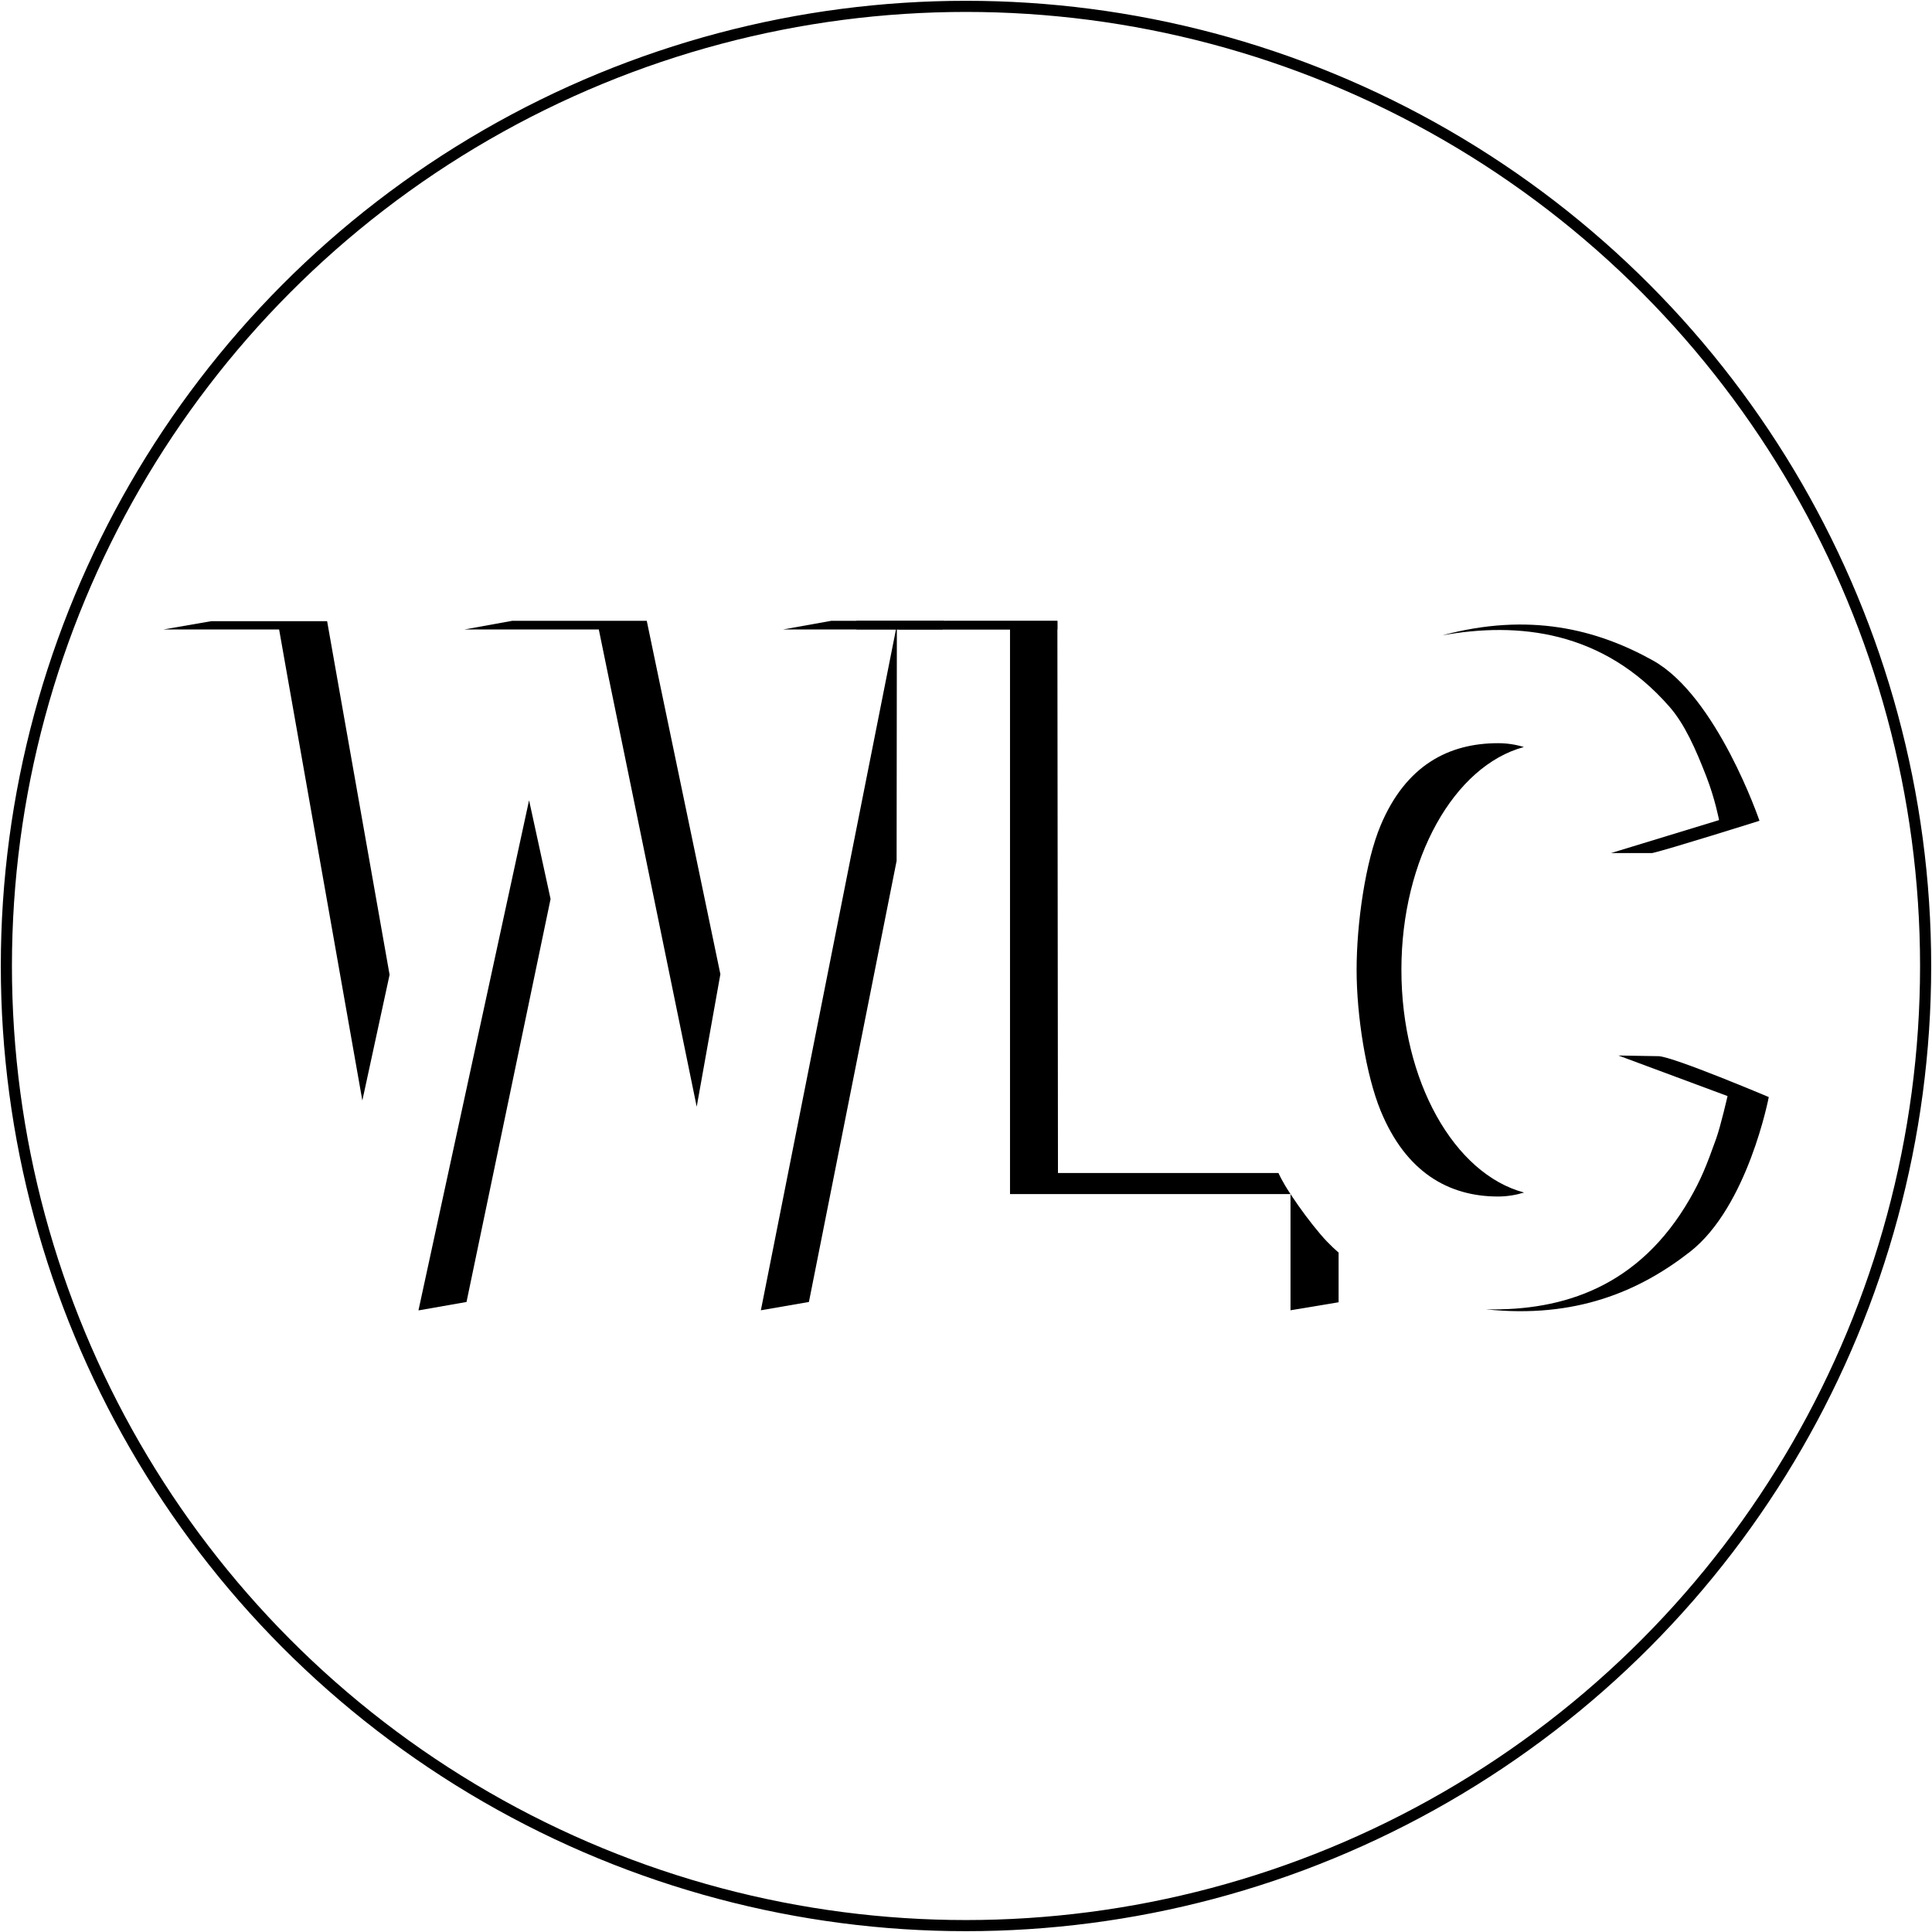 <?xml version="1.0" encoding="utf-8"?>
<!-- Generator: Adobe Illustrator 16.0.3, SVG Export Plug-In . SVG Version: 6.00 Build 0)  -->
<!DOCTYPE svg PUBLIC "-//W3C//DTD SVG 1.1//EN" "http://www.w3.org/Graphics/SVG/1.1/DTD/svg11.dtd">
<svg version="1.1" id="Layer_1" xmlns="http://www.w3.org/2000/svg" xmlns:xlink="http://www.w3.org/1999/xlink" x="0px" y="0px"
	 width="520.75px" height="520.75px" viewBox="0 0 520.75 520.75" enable-background="new 0 0 520.75 520.75" xml:space="preserve">
<g>
	<g>
		<g>
			<path d="M410.805,321.437c-2.281,0.688-4.629,1.07-7.025,1.07c-13.316,0-24.836-6.542-31.65-23.134
				c-3.943-9.635-6.471-25.569-6.471-37.966c0-12.591,2.383-29.182,6.471-38.922c6.846-16.316,18.477-22.166,31.65-22.166
				c2.396,0,4.711,0.343,6.963,1.035c-18.75,5.058-33.01,30.044-33.01,60.053C377.732,291.462,392.02,316.444,410.805,321.437z"/>
			<path d="M388.705,171.259c23.494-6.31,41.705-1.641,56.791,6.747c17.297,9.601,28.754,43.225,28.754,43.225
				s-24.84,7.814-28.92,8.705c-11.09,0-11.09,0-11.09,0l29.117-8.889c0,0-1.082-5.718-3.443-11.784
				c-2.922-7.515-5.836-14.088-9.945-18.785C432.051,169.993,409.32,167.532,388.705,171.259z"/>
			<path d="M400.506,352.912c24.189,2.565,41.445-4.891,55.043-15.524c15.588-12.193,21.205-41.688,21.205-41.688
				s-25.475-10.776-29.645-11.016c-10.891-0.185-10.891-0.185-10.891-0.185l29.424,10.933c0,0-1.824,8.002-3.086,11.527
				c-2.578,7.209-4.066,10.952-7.119,16.239C441.832,346.767,421.449,353.375,400.506,352.912z"/>
		</g>
		<path d="M347.84,353.173l12.965-2.162v-13.407c0,0-2.344-1.901-4.922-4.95c-2.67-3.156-5.291-6.632-8.043-10.804
			c-2.414-3.656-3.244-5.683-3.244-5.683h-59.432l-0.156-148.753h-30.004l-12.948,2.234h30.183v152.125v0.076h75.602v31.194"/>
		<g>
			<polygon points="241.495,169.674 211.016,169.674 224.086,167.33 254.535,167.33 254.076,169.648 241.738,169.648 
				241.672,232.041 218.035,350.931 205.086,353.173 			"/>
			<polyline points="43.997,169.674 75.236,169.674 97.667,296.631 105.009,262.732 88.172,167.432 56.945,167.432 			"/>
			<polyline points="138.09,167.33 174.327,167.33 194.171,262.579 187.789,298.3 161.405,169.674 125.142,169.674 			"/>
			<polyline points="112.991,353.173 125.744,350.931 148.401,242.313 142.606,215.707 112.795,353.173 			"/>
		</g>
		<rect x="230.838" y="167.33" width="54.173" height="2.318"/>
	</g>
	<circle fill="none" stroke="#000000" stroke-width="3" stroke-miterlimit="10" cx="260.375" cy="260.373" r="258.657"/>
</g>
</svg>
